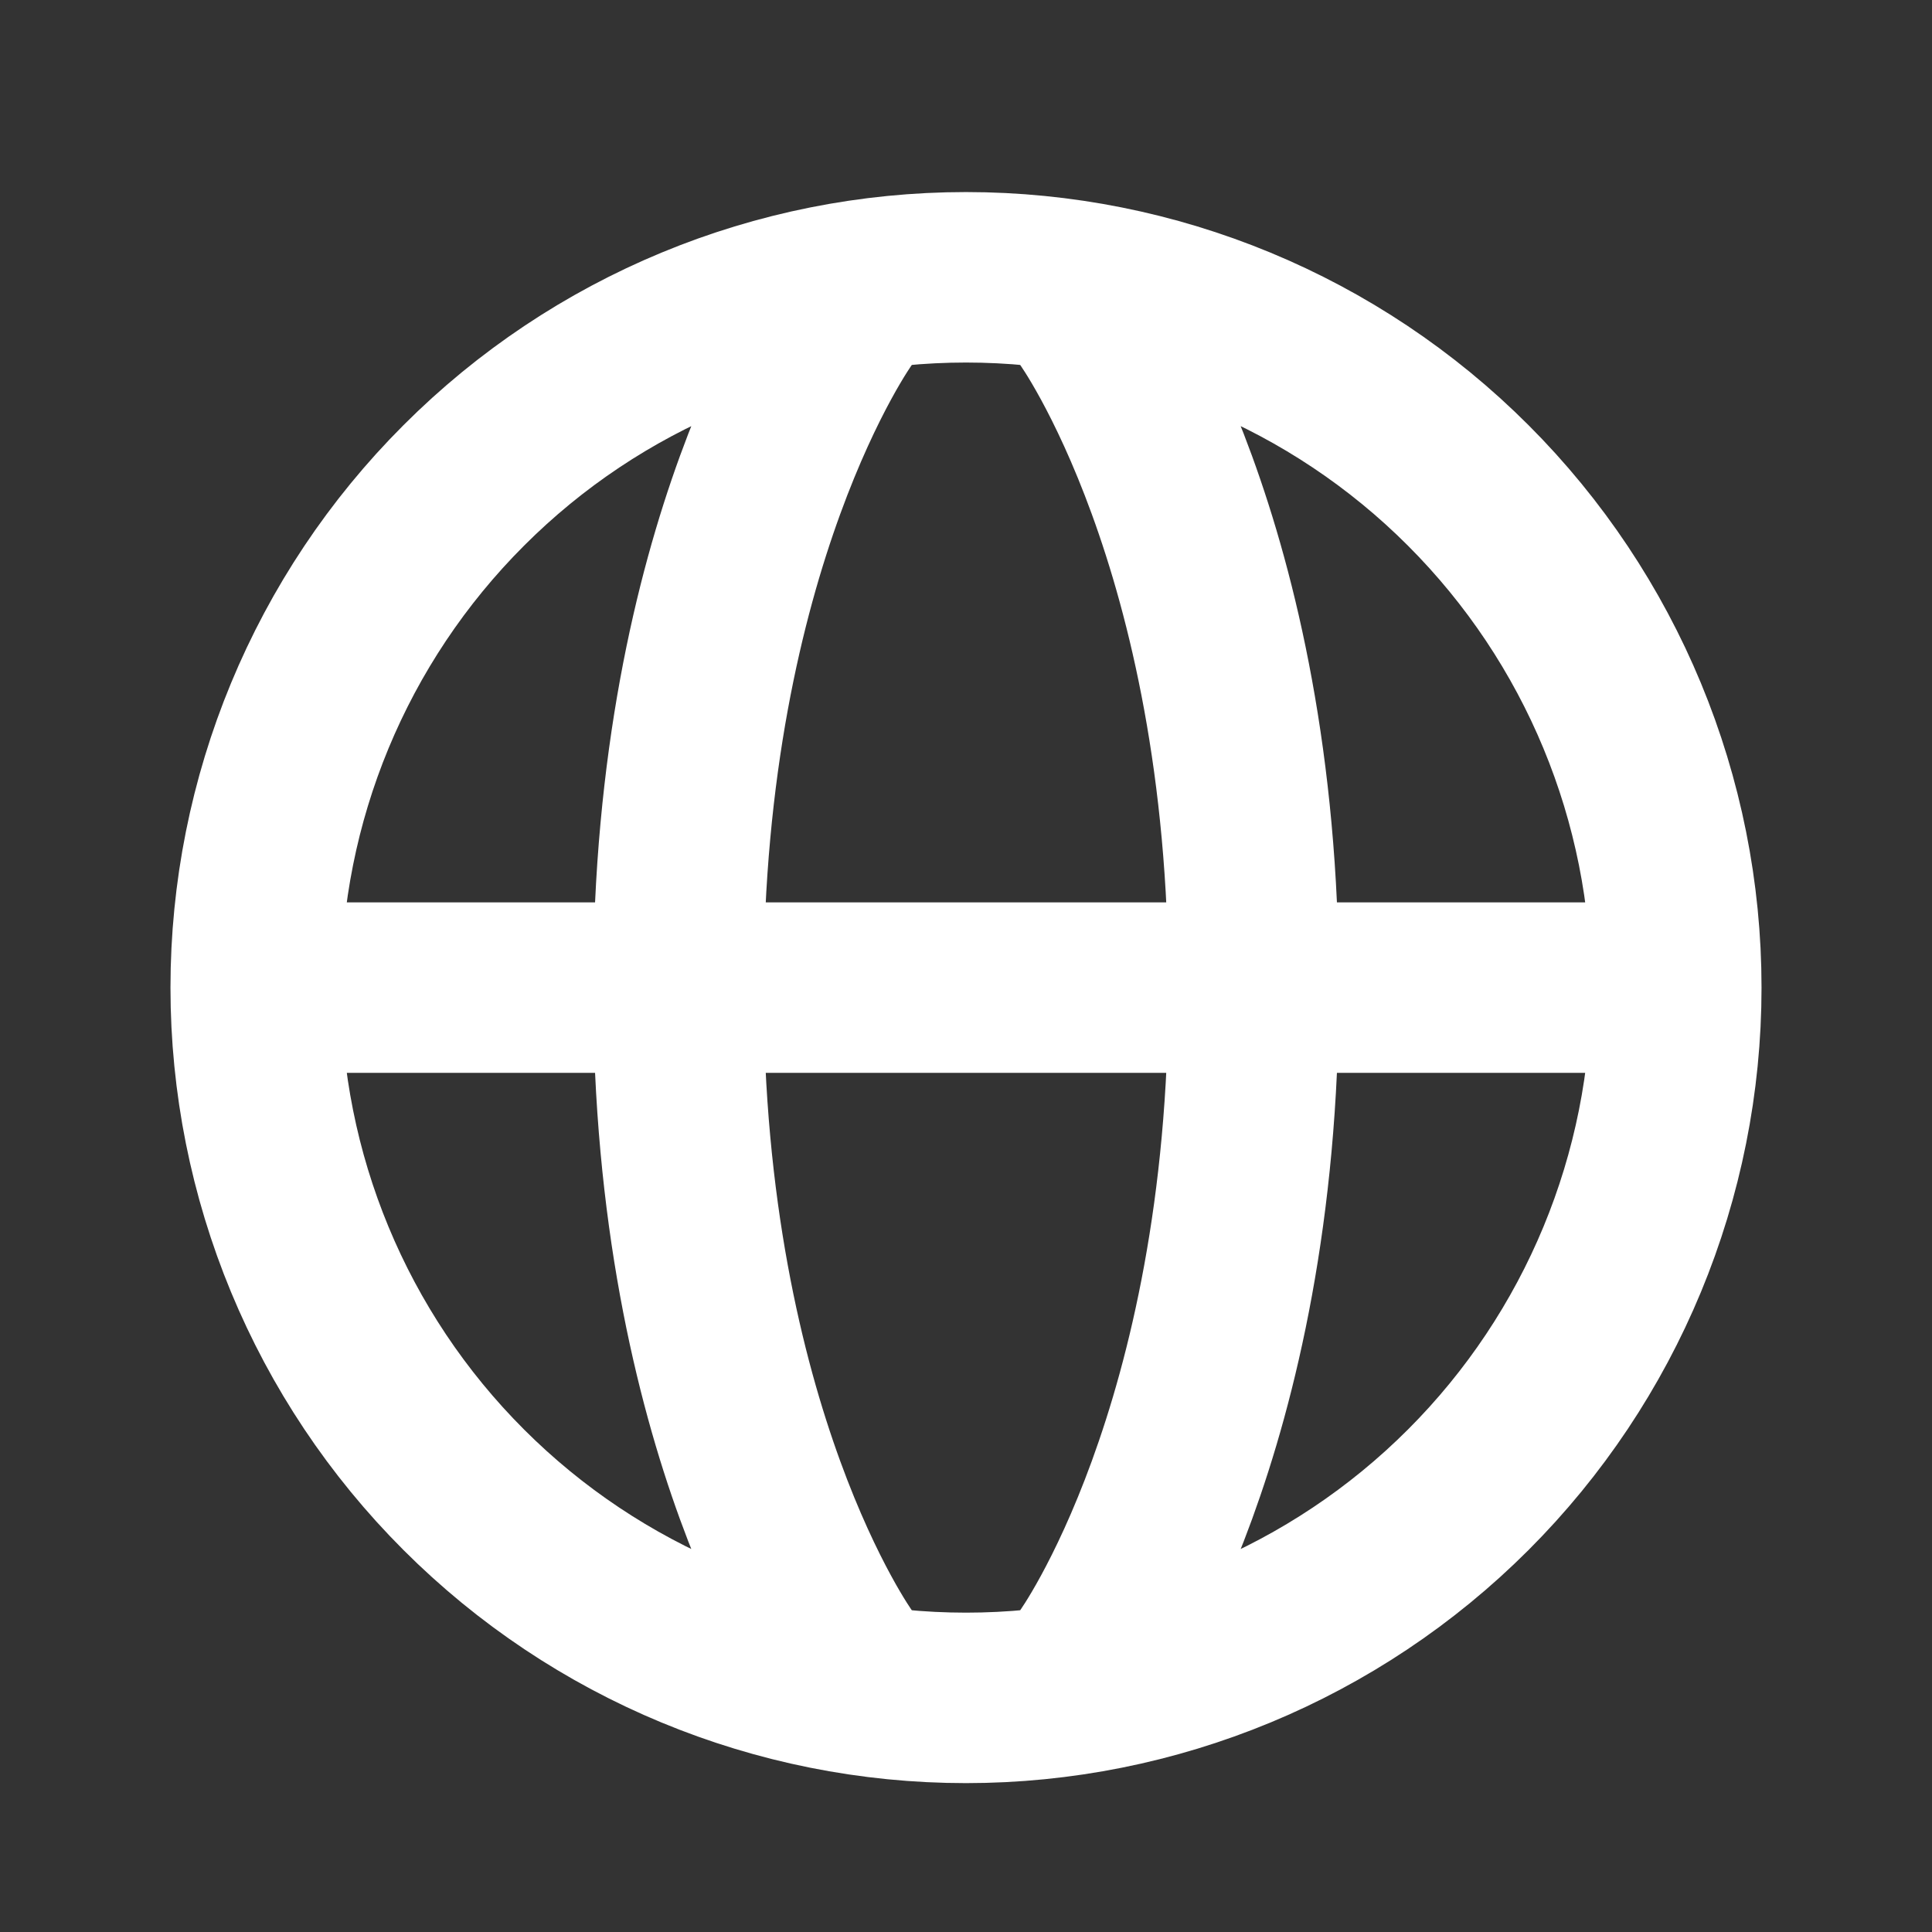 <svg xmlns="http://www.w3.org/2000/svg" width="17" height="17" viewBox="0 0 17 17" fill="none">
  <rect x="0" y="0" width="17" height="17" fill="#333333" stroke="none"/>
  <path d="M9.593 2.784C9.593 2.784 11.031 4.773 11.031 8.69C11.031 12.607 9.593 14.596 9.593 14.596M7.407 2.784C7.407 2.784 5.969 4.773 5.969 8.69C5.969 12.607 7.407 14.596 7.407 14.596M2.255 8.69H14.745M14.75 8.69C14.75 10.348 14.091 11.937 12.919 13.109C11.747 14.281 10.158 14.94 8.5 14.94C6.842 14.94 5.253 14.281 4.081 13.109C2.908 11.937 2.25 10.348 2.25 8.69C2.25 7.032 2.908 5.443 4.081 4.271C5.253 3.098 6.842 2.44 8.5 2.44C10.158 2.44 11.747 3.098 12.919 4.271C14.091 5.443 14.75 7.032 14.75 8.69Z" stroke="white" stroke-width="1.5" stroke-linecap="round" stroke-linejoin="round"/>
</svg>